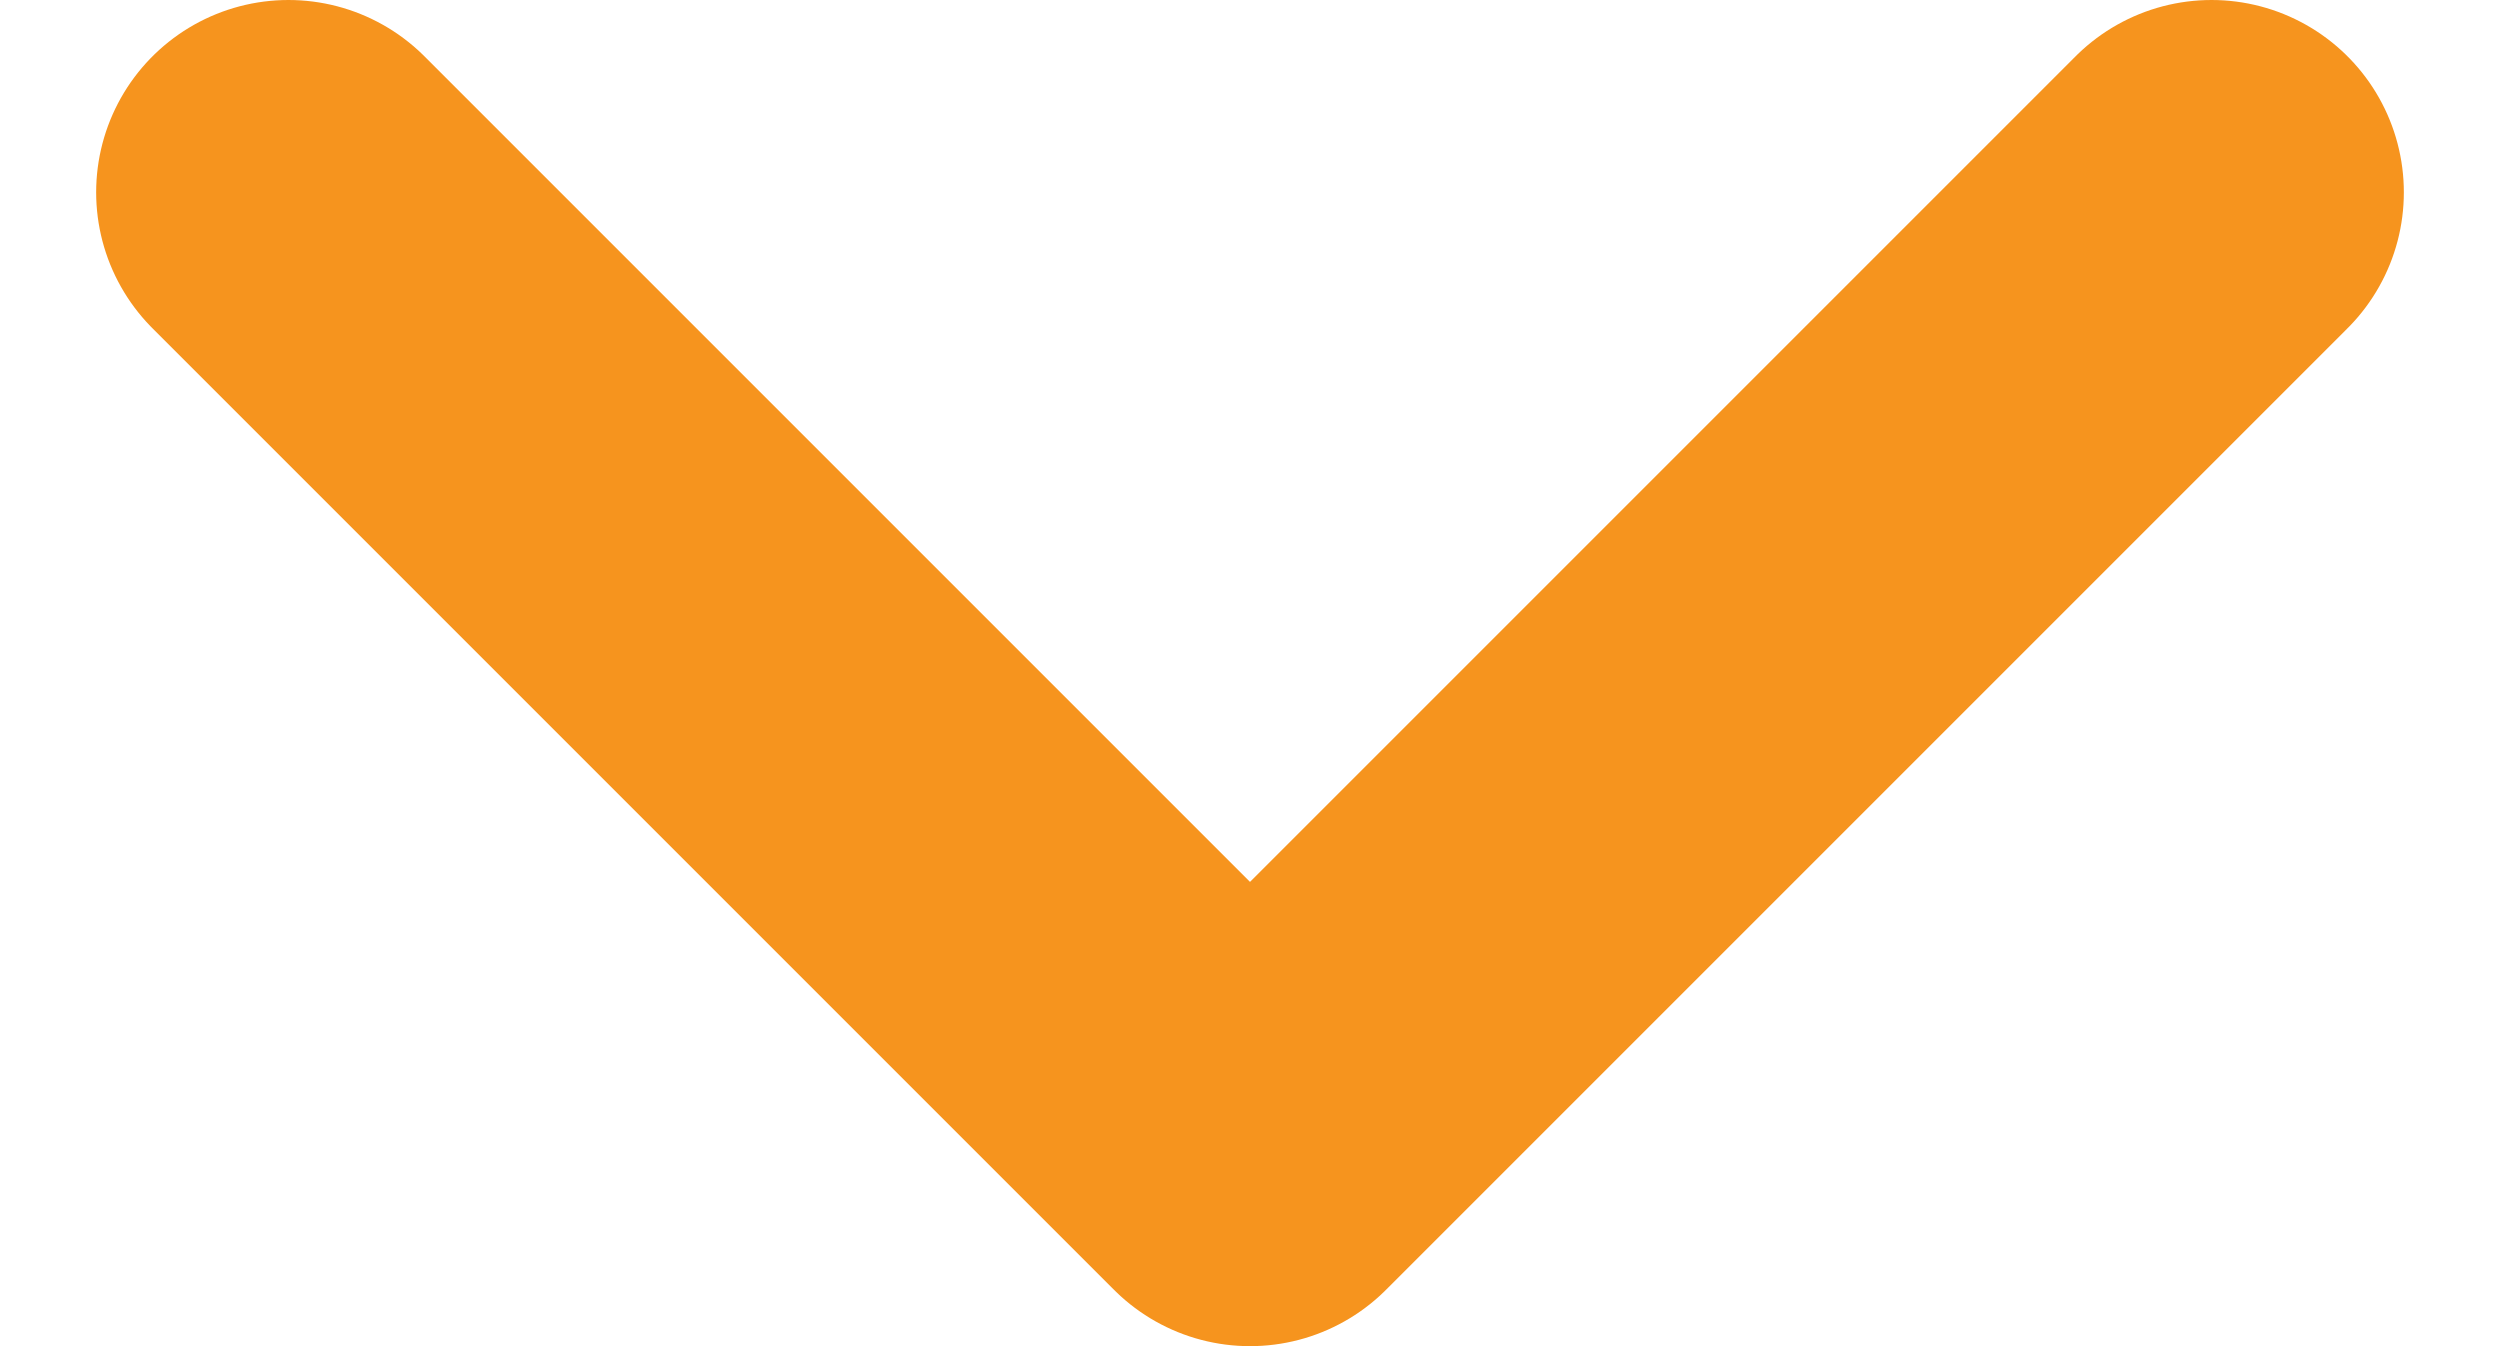 <svg width="13" height="7" viewBox="0 0 13 7" fill="none" xmlns="http://www.w3.org/2000/svg">
<path d="M1.5 1L6.5 6L11.5 1" stroke="#F6941E" stroke-width="2" stroke-linecap="round" stroke-linejoin="round"/>
</svg>
